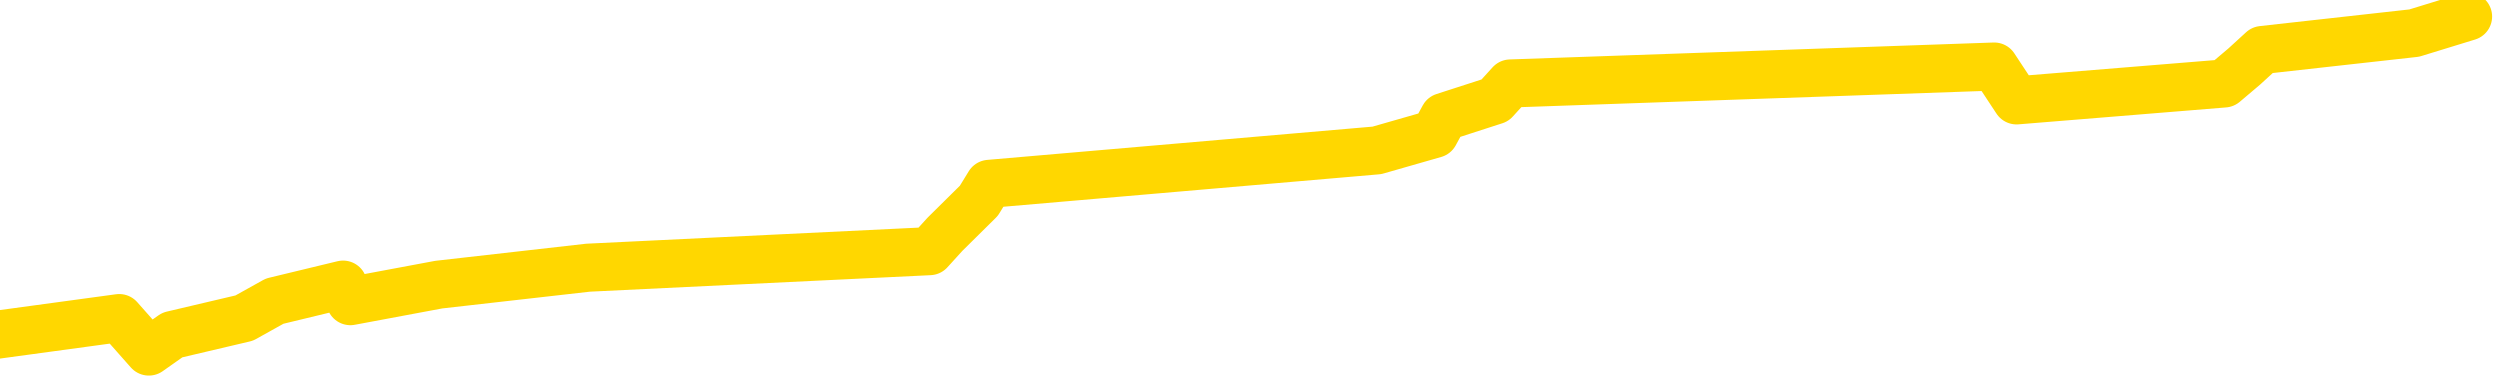 <svg xmlns="http://www.w3.org/2000/svg" version="1.1" viewBox="0 0 6500 1000">
	<path fill="none" stroke="gold" stroke-width="125" stroke-linecap="round" stroke-linejoin="round" d="M0 1350  L-31297 1350 L-30885 1263 L-30660 1306 L-30603 1263 L-30565 1176 L-30381 1088 L-29891 1001 L-29597 958 L-29286 914 L-29051 827 L-28998 740 L-28939 653 L-28785 609 L-28745 566 L-28612 522 L-28320 566 L-27779 522 L-27169 435 L-27121 522 L-26481 435 L-26448 478 L-25922 391 L-25789 348 L-25399 173 L-25071 86 L-24954 0 L-24743 86 L-24026 43 L-23456 0 L-23349 -44 L-23174 -131 L-22953 -218 L-22551 -261 L-22525 -349 L-21598 -436 L-21510 -523 L-21428 -610 L-21358 -697 L-21060 -741 L-20908 -784 L-19018 -523 L-18917 -654 L-18655 -741 L-18361 -654 L-18220 -741 L-17971 -784 L-17936 -828 L-17777 -915 L-17314 -959 L-17061 -1046 L-16848 -1089 L-16597 -1133 L-16248 -1220 L-15321 -1307 L-15227 -1394 L-14816 -1438 L-13646 -1481 L-12457 -1569 L-12364 -1656 L-12337 -1743 L-12071 -1874 L-11772 -1961 L-11643 -2004 L-11606 -2091 L-10791 -1786 L-10407 -1830 L-9347 -1917 L-9285 -1961 L-9020 1568 L-8549 1524 L-8357 1437 L-8093 1393 L-7756 1350 L-7620 1393 L-7165 1263 L-6422 1219 L-6404 1132 L-6239 1088 L-6171 1176 L-5655 1132 L-4626 1045 L-4430 958 L-3941 1001 L-3579 958 L-3171 1045 L-2785 1088 L-1081 1045 L-983 1001 L-912 1045 L-850 1001 L-666 958 L-329 914 L310 827 L387 914 L448 871 L635 827 L714 783 L892 740 L911 783 L1141 740 L1529 696 L2417 653 L2457 609 L2545 522 L2572 478 L3580 391 L3730 348 L3754 304 L3887 261 L3927 217 L5185 173 L5243 261 L5783 217 L5835 173 L5882 130 L6277 86 L6417 43" />
</svg>
